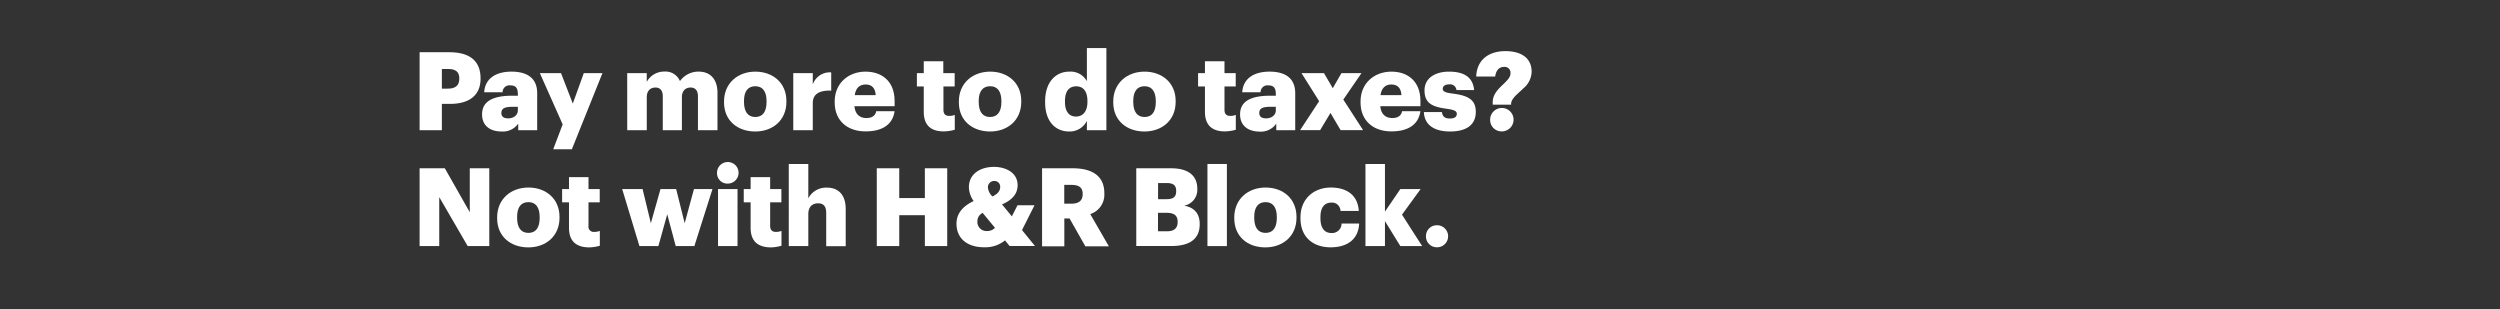 <svg xmlns="http://www.w3.org/2000/svg" viewBox="0 0 728 90"><rect x="0" y="0" width="728" height="90" fill="#333333" stroke="none"/><title>H40</title><g id="Layer_2" data-name="Layer 2"><g id="Rect"><rect width="728" height="90" fill="none"/></g><g id="H40"><g id="Pay_more_to_do_taxes_Not_with_H_R_Block." data-name="Pay more to do taxes? Not with H&amp;R Block."><path d="M122.19,15.2h8.64c6.22,0,9.11,2.77,9.11,7.59v.13c0,4.76-3.21,7.33-8.83,7.33h-2.44v7.66h-6.48Zm8.35,10.61c2.1,0,3.21-1,3.21-2.86v-.13c0-1.93-1.14-2.73-3.18-2.73h-1.9v5.72Z" fill="#fff"/><path d="M140.38,33.3c0-3.9,3.31-5.43,8.83-5.43h1.59v-.38c0-1.59-.38-2.63-2.19-2.63a2,2,0,0,0-2.26,2H141c.25-4,3.4-6,7.94-6s7.49,1.87,7.49,6.28V37.91h-5.52V36A5.47,5.47,0,0,1,146,38.29C143,38.29,140.38,36.83,140.38,33.3Zm10.42-1.2v-1h-1.49c-2.29,0-3.31.44-3.31,1.81,0,1,.64,1.56,2,1.56C149.59,34.45,150.8,33.53,150.8,32.1Z" fill="#fff"/><path d="M163.85,36.22,157.21,21.3h6.16l3.43,8.86L170,21.3h5.43l-8.9,22.16h-5.43Z" fill="#fff"/><path d="M182.64,21.3h5.69v2.54a5.79,5.79,0,0,1,5.2-3A4.52,4.52,0,0,1,198,23.62a6.58,6.58,0,0,1,5.5-2.76c3.14,0,5.43,2,5.43,6.19V37.91h-5.69V28c0-1.68-.82-2.51-2.13-2.51-1.52,0-2.54,1-2.54,2.8v9.62H193V28c0-1.68-.82-2.51-2.12-2.51-1.53,0-2.54,1-2.54,2.8v9.62h-5.69Z" fill="#fff"/><path d="M210.84,29.81v-.25c0-5.34,4-8.7,9.11-8.7S229,24.13,229,29.4v.25c0,5.4-4,8.64-9.08,8.64S210.84,35.18,210.84,29.81Zm12.38-.1v-.25c0-2.79-1.11-4.35-3.27-4.35s-3.3,1.49-3.3,4.29v.25c0,2.86,1.11,4.42,3.3,4.42S223.22,32.48,223.22,29.71Z" fill="#fff"/><path d="M231,21.3h5.68v3.3a5.25,5.25,0,0,1,5.37-3.52v5.3c-3.46-.09-5.37,1-5.37,3.65v7.88H231Z" fill="#fff"/><path d="M243.06,29.81v-.25c0-5.34,4-8.7,9-8.7,4.54,0,8.45,2.6,8.45,8.57v1.49H248.81c.16,2.19,1.43,3.46,3.46,3.46,1.87,0,2.67-.85,2.89-2h5.34c-.51,3.75-3.4,5.88-8.42,5.88C246.87,38.29,243.06,35.24,243.06,29.81ZM255,27.71c-.1-2-1.08-3.11-2.92-3.11s-2.89,1.11-3.18,3.11Z" fill="#fff"/><path d="M269,32.57v-7.4h-2V21.3h2V17.84h5.69V21.3H278v3.87h-3.27V32c0,1.21.6,1.75,1.68,1.75a4.37,4.37,0,0,0,1.62-.29v4.32a11.93,11.93,0,0,1-3.15.48C271.1,38.29,269,36.48,269,32.57Z" fill="#fff"/><path d="M279.22,29.81v-.25c0-5.34,4-8.7,9.12-8.7s9.05,3.27,9.05,8.54v.25c0,5.4-4,8.64-9.08,8.64S279.22,35.18,279.22,29.81Zm12.39-.1v-.25c0-2.79-1.11-4.35-3.27-4.35S285,26.6,285,29.4v.25c0,2.86,1.11,4.42,3.3,4.42S291.61,32.48,291.61,29.71Z" fill="#fff"/><path d="M304.34,29.78v-.26c0-5.65,3.11-8.66,7.05-8.66a5.38,5.38,0,0,1,5.11,2.79V14h5.68V37.91H316.5v-2.7a5.61,5.61,0,0,1-5.18,3.08C307.48,38.29,304.34,35.53,304.34,29.78Zm12.32-.1v-.25c0-2.8-1.18-4.29-3.27-4.29s-3.27,1.43-3.27,4.32v.25c0,2.8,1.24,4.23,3.2,4.23S316.66,32.51,316.66,29.68Z" fill="#fff"/><path d="M324.18,29.81v-.25c0-5.34,4-8.7,9.12-8.7s9.05,3.27,9.05,8.54v.25c0,5.4-4,8.64-9.09,8.64S324.18,35.18,324.18,29.81Zm12.39-.1v-.25c0-2.79-1.12-4.35-3.27-4.35S330,26.6,330,29.4v.25c0,2.86,1.11,4.42,3.31,4.42S336.57,32.48,336.57,29.71Z" fill="#fff"/><path d="M350.88,32.57v-7.4h-2V21.3h2V17.84h5.69V21.3h3.27v3.87h-3.27V32c0,1.21.6,1.75,1.68,1.75a4.33,4.33,0,0,0,1.62-.29v4.32a11.92,11.92,0,0,1-3.14.48C353,38.29,350.88,36.48,350.88,32.57Z" fill="#fff"/><path d="M361.11,33.3c0-3.9,3.3-5.43,8.82-5.43h1.59v-.38c0-1.59-.38-2.63-2.19-2.63a2,2,0,0,0-2.25,2h-5.34c.26-4,3.4-6,7.94-6s7.49,1.87,7.49,6.28V37.91h-5.52V36a5.45,5.45,0,0,1-4.92,2.32C363.74,38.29,361.11,36.83,361.11,33.3Zm10.41-1.2v-1H370c-2.29,0-3.3.44-3.3,1.81,0,1,.63,1.56,2,1.56C370.32,34.45,371.52,33.53,371.52,32.1Z" fill="#fff"/><path d="M384.13,29.46,379,21.3h6.54l2.57,4.38,2.51-4.38h5.84L391.17,29l5.75,8.89h-6.54l-2.95-5-3,5H378.6Z" fill="#fff"/><path d="M396.19,29.81v-.25c0-5.34,4-8.7,9-8.7,4.54,0,8.44,2.6,8.44,8.57v1.49H401.94c.16,2.19,1.43,3.46,3.46,3.46,1.87,0,2.67-.85,2.89-2h5.33c-.51,3.75-3.4,5.88-8.41,5.88C400,38.29,396.19,35.24,396.19,29.81Zm11.91-2.1c-.1-2-1.08-3.11-2.92-3.11s-2.89,1.11-3.18,3.11Z" fill="#fff"/><path d="M414.64,32.64h5.24c.19,1.2.73,1.87,2.34,1.87,1.4,0,2-.54,2-1.37s-.8-1.17-3.08-1.49c-4.45-.57-6.32-1.87-6.32-5.33,0-3.69,3.27-5.46,7.11-5.46,4.1,0,6.95,1.39,7.34,5.36h-5.15A1.85,1.85,0,0,0,422,24.57c-1.23,0-1.87.54-1.87,1.3s.76,1.11,2.8,1.37c4.6.57,6.82,1.78,6.82,5.33,0,3.94-2.92,5.72-7.52,5.72S414.76,36.32,414.64,32.64Z" fill="#fff"/><path d="M434.67,29.84c0-2.41,1.65-3.94,3.11-5.33,1.08-1.05,2.07-2,2.07-3.11a1.7,1.7,0,0,0-1.94-1.91c-1.37,0-2.29,1.05-2.51,2.79h-5.52c.16-4.79,3.58-7.39,8.47-7.39s7.66,2.19,7.66,6a6.45,6.45,0,0,1-2.32,4.76c-1.56,1.55-3.37,2.79-3.65,4.35v.48h-5.37Zm-.73,5.27a3.41,3.41,0,1,1,3.43,3.15A3.3,3.3,0,0,1,433.94,35.11Z" fill="#fff"/><path d="M122.19,49h7.34l7.27,12.8V49h5.68V71.66h-6.29L127.91,57.4V71.66h-5.72Z" fill="#fff"/><path d="M144.77,63.56v-.25c0-5.34,4-8.7,9.11-8.7s9.05,3.27,9.05,8.54v.25c0,5.4-4,8.64-9.08,8.64S144.77,68.93,144.77,63.56Zm12.38-.1v-.25c0-2.79-1.11-4.35-3.27-4.35s-3.3,1.49-3.3,4.29v.25c0,2.86,1.11,4.42,3.3,4.42S157.15,66.23,157.15,63.46Z" fill="#fff"/><path d="M165.69,66.32v-7.4h-2V55.05h2V51.59h5.68v3.46h3.27v3.87h-3.27v6.86a1.52,1.52,0,0,0,1.69,1.75,4.28,4.28,0,0,0,1.61-.29v4.32a11.92,11.92,0,0,1-3.14.48C167.78,72,165.69,70.23,165.69,66.32Z" fill="#fff"/><path d="M181.18,55.05h5.94L189.53,65l2.8-9.94h4.57L199.38,65l2.7-9.94h5.39L202.2,71.66h-5.43l-2.47-9.27-2.58,9.27H186.2Z" fill="#fff"/><path d="M208.8,50.54a3.14,3.14,0,1,1,3.12,2.92A3,3,0,0,1,208.8,50.54Zm.29,4.51h5.68V71.66h-5.68Z" fill="#fff"/><path d="M218.58,66.32v-7.4h-2V55.05h2V51.59h5.69v3.46h3.27v3.87h-3.27v6.86c0,1.21.6,1.75,1.68,1.75a4.37,4.37,0,0,0,1.62-.29v4.32a11.92,11.92,0,0,1-3.14.48C220.68,72,218.58,70.23,218.58,66.32Z" fill="#fff"/><path d="M229.69,47.75h5.69v10a5.85,5.85,0,0,1,5.46-3.11c3.21,0,5.43,2,5.43,6.25v10.8h-5.68V62c0-1.87-.73-2.79-2.38-2.79s-2.83,1-2.83,3.14v9.31h-5.69Z" fill="#fff"/><path d="M255.32,49h6.54v8.67h7.46V49h6.51V71.66h-6.51v-9h-7.46v9h-6.54Z" fill="#fff"/><path d="M297.61,67l3.78,4.64H294L292.66,70a9.07,9.07,0,0,1-6.13,2c-4.83,0-8-2.54-8-6.86,0-2.92,1.78-5.08,5-6.6a7.27,7.27,0,0,1-1.39-4c0-3.88,3.3-5.94,7.3-5.94,3.62,0,6.89,1.81,6.89,5.3,0,2.48-1.46,4.29-4.54,5.62l2.86,3.49,1.65-3.24h4.95Zm-7.88-.67L286.15,62a2.67,2.67,0,0,0-1.53,2.44,2.64,2.64,0,0,0,2.89,2.83A3,3,0,0,0,289.73,66.35ZM289,57.21c1.52-.73,2.25-1.59,2.25-2.76a1.64,1.64,0,0,0-1.68-1.75,1.81,1.81,0,0,0-1.88,2A4.14,4.14,0,0,0,289,57.21Z" fill="#fff"/><path d="M303.45,49h8.89c5.94,0,9.24,2.42,9.24,7.21v.13a5.93,5.93,0,0,1-4.1,6l5.43,9.4h-6.85l-4.61-8.13h-1.52v8.13h-6.48ZM312,59.31c2.19,0,3.27-.93,3.27-2.77v-.12c0-1.85-1.14-2.58-3.24-2.58h-2.12v5.47Z" fill="#fff"/><path d="M330.88,49H341c5.37,0,7.65,2.42,7.65,5.94V55a4.68,4.68,0,0,1-3.84,4.89c2.8.47,4.54,2.16,4.54,5.3v.13c0,4.06-2.63,6.32-8.25,6.32H330.88Zm8.83,9c2,0,2.79-.7,2.79-2.32v-.12c0-1.56-.82-2.26-2.79-2.26h-2.48V58Zm.22,9.34c2.06,0,3-1,3-2.64v-.13c0-1.71-.92-2.6-3.21-2.6h-2.51v5.37Z" fill="#fff"/><path d="M351.61,47.75h5.66V71.66h-5.66Z" fill="#fff"/><path d="M359.42,63.56v-.25c0-5.34,4-8.7,9.12-8.7s9,3.27,9,8.54v.25c0,5.4-4,8.64-9.09,8.64S359.42,68.93,359.42,63.56Zm12.39-.1v-.25c0-2.79-1.11-4.35-3.27-4.35s-3.31,1.49-3.31,4.29v.25c0,2.86,1.12,4.42,3.31,4.42S371.81,66.23,371.81,63.46Z" fill="#fff"/><path d="M378.7,63.56v-.25c0-5.53,4-8.7,8.85-8.7,4.07,0,7.82,1.77,8.13,6.82h-5.33A2.46,2.46,0,0,0,387.68,59c-2,0-3.17,1.43-3.17,4.22v.26c0,2.89,1.11,4.38,3.27,4.38a2.77,2.77,0,0,0,2.89-2.76h5.11c-.16,4.19-3,6.92-8.35,6.92C382.47,72,378.7,69.15,378.7,63.56Z" fill="#fff"/><path d="M397.62,47.75h5.68V61.62l4.48-6.57h5.91l-5.43,7.46,5.87,9.15h-6.35l-4.48-7.27v7.27h-5.68Z" fill="#fff"/><path d="M415.24,68.8a3.16,3.16,0,0,1,3.24-3.21,3.21,3.21,0,1,1,0,6.42A3.16,3.16,0,0,1,415.24,68.8Z" fill="#fff"/></g></g></g></svg>